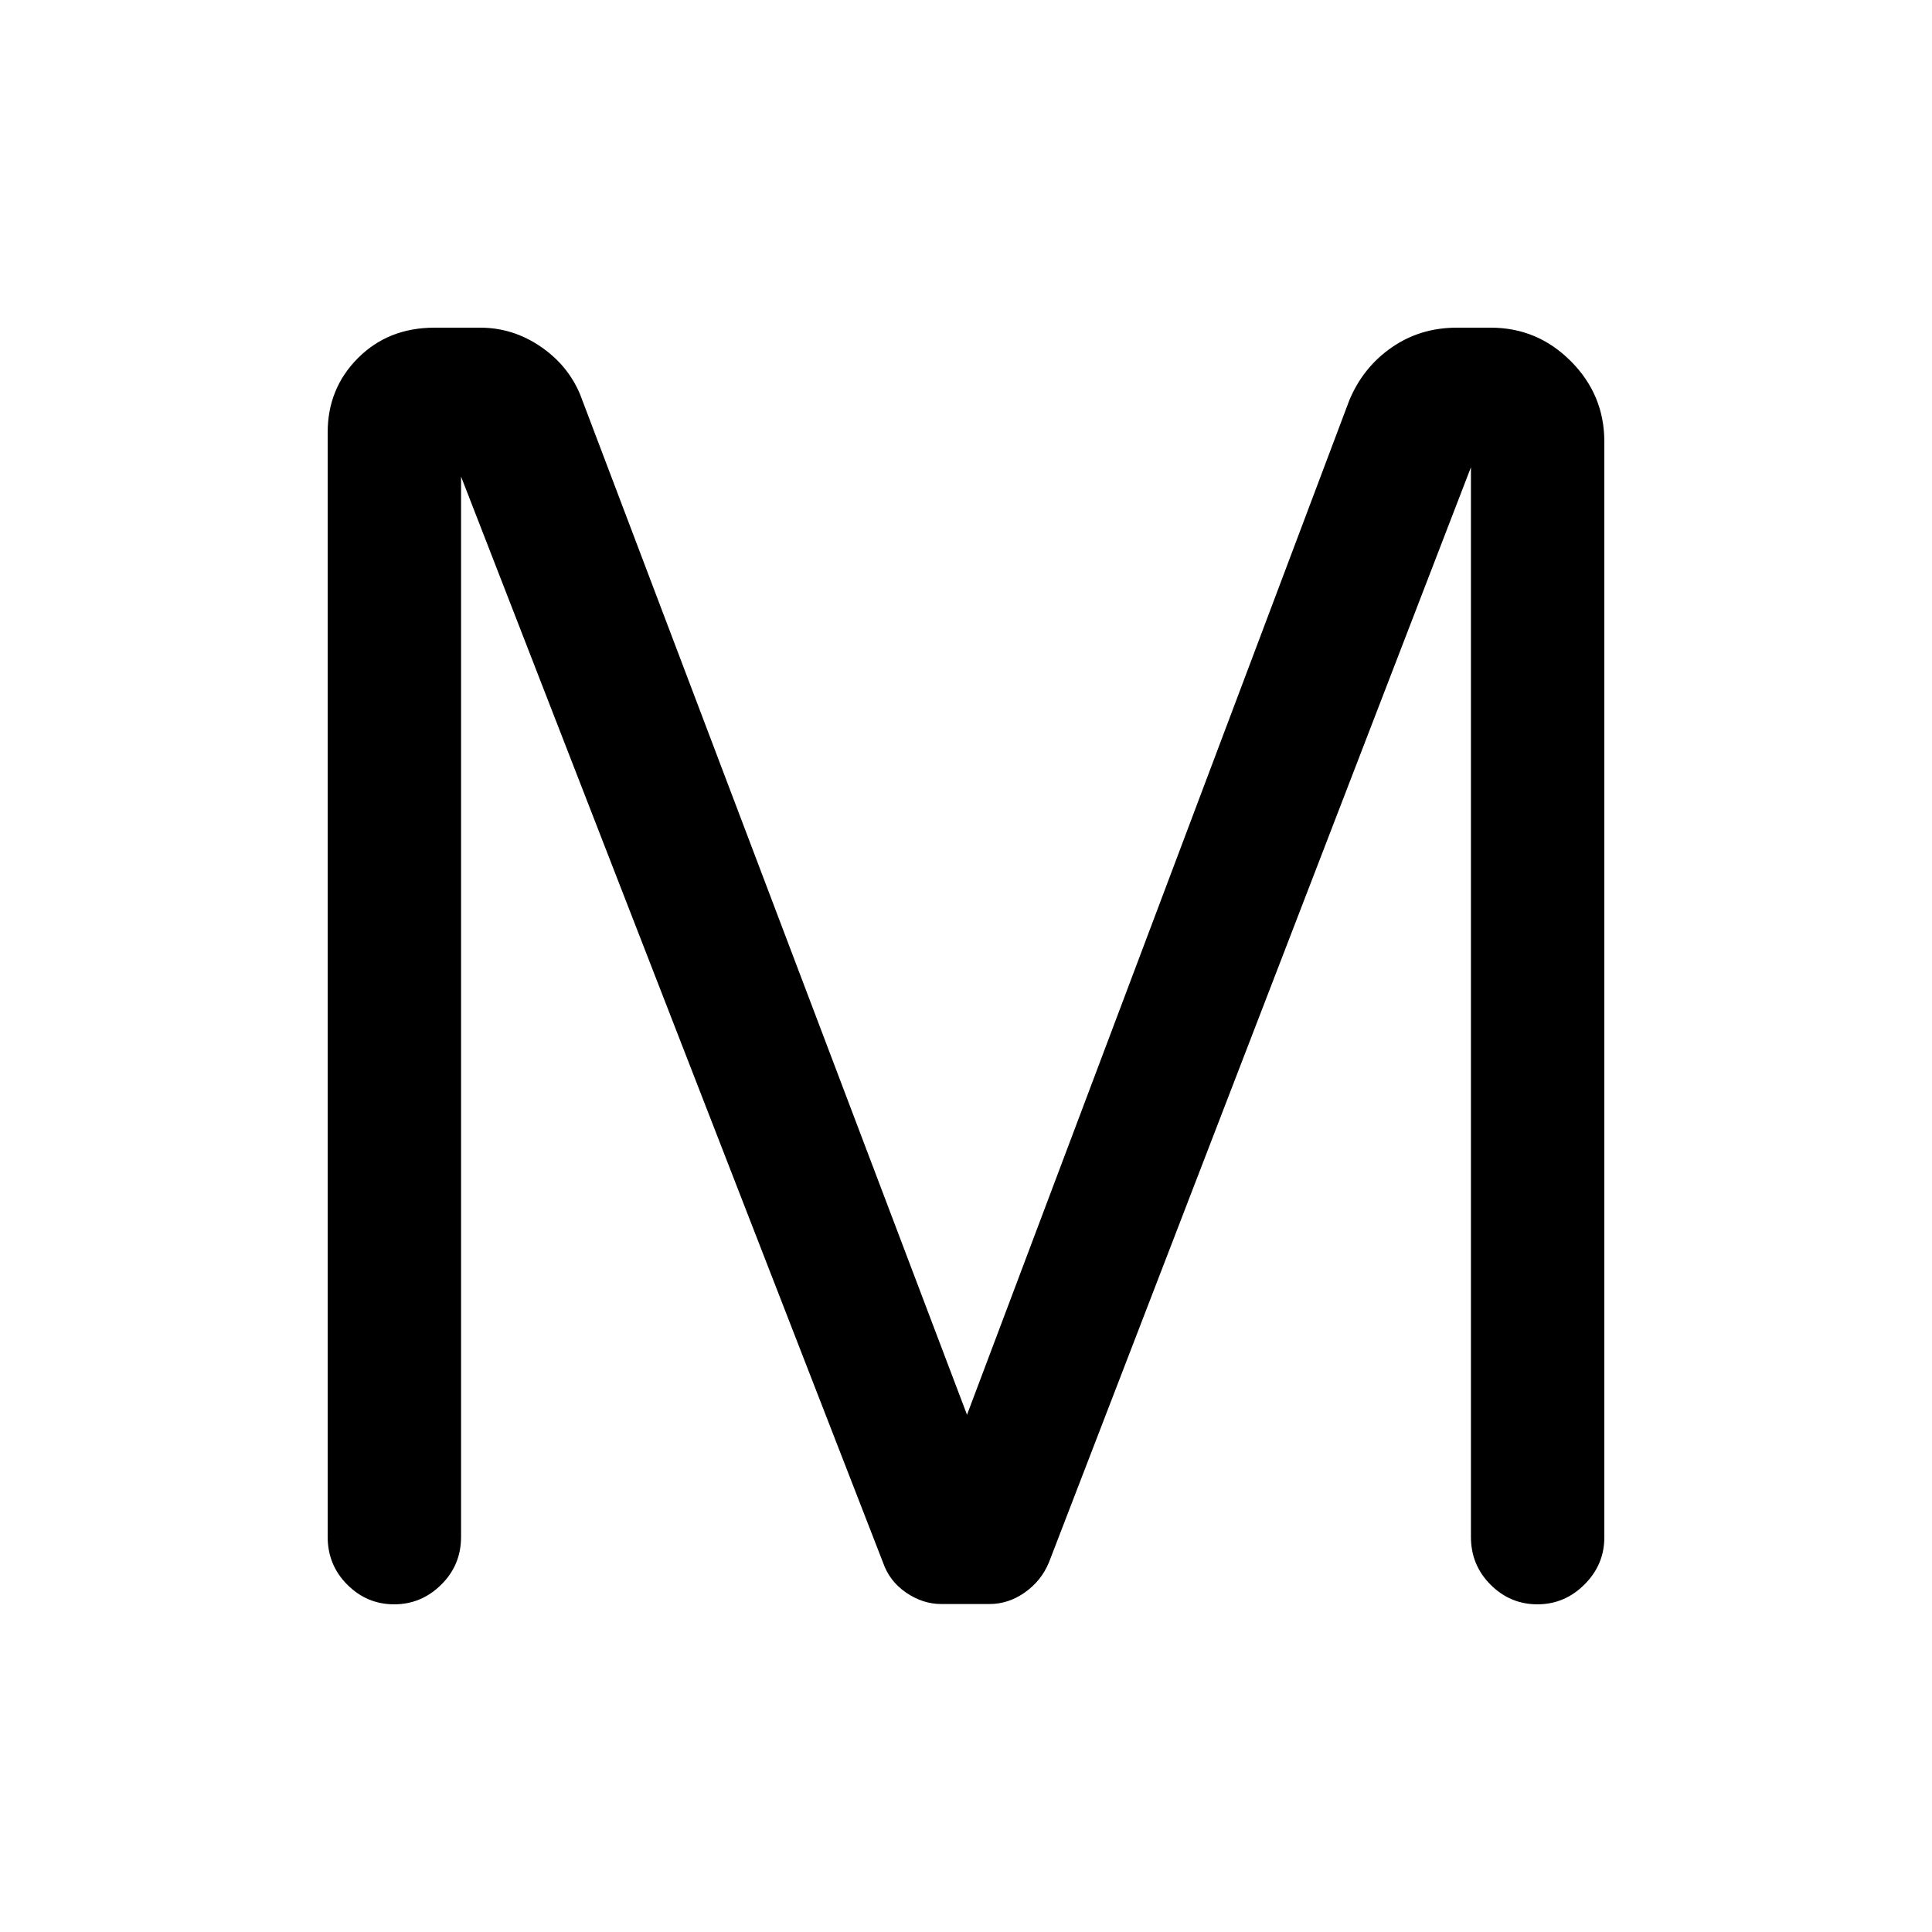 <svg xmlns="http://www.w3.org/2000/svg" height="40" viewBox="0 -960 960 960" width="40"><path d="M162.82-196.32v-548.81q0-21.89 15.08-36.97 15.07-15.08 37.97-15.08h22.79q16.06 0 29.77 9.26 13.71 9.27 19.84 23.94L480.5-257.01l189.99-504.14q6.83-16.35 21.02-26.19 14.18-9.84 32.32-9.84h16.97q23.17 0 39.78 16.69 16.6 16.69 16.6 39.9v544.54q0 13.55-9.87 23.39t-23.38 9.84q-13.51 0-23.27-9.75t-9.76-23.75v-531.51L521.17-183.55q-3.79 9.08-11.94 14.83-8.14 5.75-17.54 5.75H467.7q-9.17 0-17.44-5.66-8.28-5.66-11.48-14.92L229.1-723.18v526.86q0 14-9.87 23.75t-23.38 9.75q-13.5 0-23.27-9.75-9.76-9.75-9.76-23.75Z"/></svg>